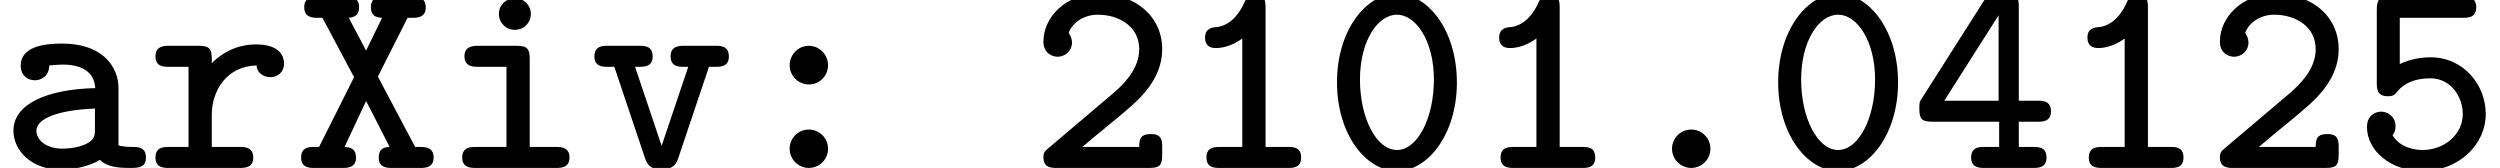 <?xml version='1.0' encoding='UTF-8'?>
<!-- This file was generated by dvisvgm 2.8.1 -->
<svg version='1.1' xmlns='http://www.w3.org/2000/svg' xmlns:xlink='http://www.w3.org/1999/xlink' width='88.916pt' height='5.973pt' viewBox='127.397 -5.973 88.916 5.973'>
<defs>
<path id='g0-46' d='M3.298-.677C3.298-1.086 2.969-1.365 2.62-1.365C2.202-1.365 1.933-1.026 1.933-.687C1.933-.289 2.262 0 2.61 0C3.029 0 3.298-.339 3.298-.677Z'/>
<path id='g0-48' d='M4.742-3.039C4.742-4.902 3.706-6.197 2.61-6.197C1.494-6.197 .478-4.872 .478-3.049C.478-1.186 1.514 .11 2.61 .11C3.726 .11 4.742-1.215 4.742-3.039ZM3.925-3.148C3.925-1.763 3.337-.638 2.61-.638S1.295-1.763 1.295-3.148C1.295-4.513 1.923-5.45 2.61-5.45C3.288-5.45 3.925-4.513 3.925-3.148Z'/>
<path id='g0-49' d='M4.433-.369C4.433-.737 4.164-.747 3.975-.747H3.168V-5.719C3.168-5.908 3.148-6.197 2.8-6.197C2.57-6.197 2.491-6.057 2.431-5.918C2.092-5.141 1.614-5.031 1.445-5.011C1.255-5.001 1.016-4.961 1.016-4.633C1.016-4.324 1.225-4.264 1.405-4.264S1.943-4.314 2.341-4.603V-.747H1.534C1.345-.747 1.066-.737 1.066-.369C1.066-.01 1.355 0 1.534 0H3.975C4.154 0 4.433-.01 4.433-.369Z'/>
<path id='g0-50' d='M4.722-.478V-.727C4.722-.956 4.722-1.205 4.324-1.205C3.945-1.205 3.905-1.026 3.905-.747H1.883C2.451-1.235 3.258-1.873 3.646-2.222C4.274-2.78 4.722-3.427 4.722-4.224C4.722-5.43 3.716-6.197 2.481-6.197C1.285-6.197 .498-5.36 .498-4.493C.498-4.075 .817-3.955 1.006-3.955C1.245-3.955 1.514-4.144 1.514-4.463C1.514-4.583 1.465-4.712 1.395-4.802C1.544-5.191 1.953-5.45 2.431-5.45C3.188-5.45 3.905-5.031 3.905-4.224C3.905-3.567 3.437-3.019 2.809-2.511L.667-.697C.558-.608 .498-.548 .498-.379C.498-.01 .777 0 .966 0H4.264C4.643 0 4.722-.1 4.722-.478Z'/>
<path id='g0-52' d='M4.951-2.012C4.951-2.381 4.672-2.391 4.483-2.391H3.806V-5.729C3.806-6.107 3.726-6.207 3.328-6.207H3.059C2.79-6.207 2.73-6.187 2.58-5.968L.369-2.491C.269-2.351 .269-2.321 .269-2.102C.269-1.724 .379-1.644 .737-1.644H3.108V-.747H2.58C2.391-.747 2.112-.737 2.112-.369C2.112-.01 2.401 0 2.58 0H4.324C4.503 0 4.792-.01 4.792-.369C4.792-.737 4.523-.747 4.324-.747H3.806V-1.644H4.483C4.663-1.644 4.951-1.654 4.951-2.012ZM3.088-2.391H1.156L3.088-5.43V-2.391Z'/>
<path id='g0-53' d='M4.722-1.923C4.722-2.939 3.945-3.935 2.76-3.935C2.441-3.935 2.042-3.875 1.664-3.696V-5.34H3.925C4.095-5.34 4.384-5.35 4.384-5.709C4.384-6.077 4.115-6.087 3.925-6.087H1.305C.927-6.087 .847-5.988 .847-5.609V-3.029C.847-2.819 .857-2.55 1.235-2.55C1.445-2.55 1.494-2.61 1.584-2.73C1.833-3.019 2.212-3.188 2.75-3.188C3.497-3.188 3.905-2.511 3.905-1.923C3.905-1.186 3.248-.638 2.471-.638C2.232-.638 1.674-.707 1.405-1.166C1.455-1.225 1.514-1.315 1.514-1.484C1.514-1.813 1.245-2.002 1.006-2.002C.837-2.002 .498-1.903 .498-1.455C.498-.618 1.335 .11 2.471 .11C3.736 .11 4.722-.807 4.722-1.923Z'/>
<path id='g0-58' d='M3.298-3.646C3.298-4.055 2.969-4.344 2.62-4.344C2.202-4.344 1.933-3.995 1.933-3.656C1.933-3.258 2.262-2.969 2.61-2.969C3.029-2.969 3.298-3.308 3.298-3.646ZM3.298-.677C3.298-1.086 2.969-1.365 2.62-1.365C2.202-1.365 1.933-1.026 1.933-.687C1.933-.289 2.262 0 2.61 0C3.029 0 3.298-.339 3.298-.677Z'/>
<path id='g0-88' d='M4.961-.369C4.961-.737 4.663-.747 4.483-.747H4.304L2.979-3.248L4.035-5.34H4.204C4.384-5.34 4.682-5.35 4.682-5.709C4.682-6.077 4.384-6.087 4.204-6.087H3.188C3.019-6.087 2.73-6.077 2.73-5.719C2.73-5.41 2.909-5.35 3.128-5.34L2.56-4.174L1.943-5.34C2.132-5.36 2.311-5.42 2.311-5.719C2.311-6.077 2.022-6.087 1.843-6.087H.837C.658-6.087 .359-6.077 .359-5.719C.359-5.35 .658-5.34 .837-5.34H1.006L2.132-3.228L.887-.747H.717C.528-.747 .249-.737 .249-.369C.249-.01 .538 0 .717 0H1.724C1.903 0 2.202-.01 2.202-.369C2.202-.677 2.012-.737 1.793-.747L2.56-2.381L3.397-.747C3.178-.737 3.009-.677 3.009-.369C3.009-.01 3.298 0 3.477 0H4.483C4.663 0 4.961-.01 4.961-.369Z'/>
<path id='g0-97' d='M5.191-.379C5.191-.737 4.902-.747 4.722-.747C4.433-.747 4.294-.777 4.214-.807V-2.849C4.214-3.567 3.676-4.423 2.222-4.423C1.773-4.423 .737-4.394 .737-3.636C.737-3.298 .976-3.118 1.245-3.118C1.415-3.118 1.743-3.218 1.753-3.646C1.753-3.646 2.072-3.676 2.232-3.676C2.889-3.676 3.357-3.427 3.387-2.839C1.664-2.8 .478-2.271 .478-1.325C.478-.618 1.116 .06 2.162 .06C2.511 .06 3.098-.01 3.557-.289C3.806-.02 4.254 0 4.623 0C4.951 0 5.191-.02 5.191-.379ZM3.377-1.375C3.377-1.186 3.377-.996 3.049-.847C2.71-.687 2.291-.687 2.212-.687C1.664-.687 1.295-.976 1.295-1.325C1.295-1.763 2.082-2.062 3.377-2.112V-1.375Z'/>
<path id='g0-105' d='M4.563-.369C4.563-.737 4.264-.747 4.085-.747H3.148V-3.866C3.148-4.224 3.078-4.344 2.68-4.344H1.305C1.126-4.344 .827-4.324 .827-3.975C.827-3.606 1.126-3.597 1.305-3.597H2.321V-.747H1.225C1.036-.747 .747-.737 .747-.369C.747-.01 1.046 0 1.225 0H4.085C4.264 0 4.563-.01 4.563-.369ZM3.188-5.479C3.188-5.788 2.939-6.037 2.62-6.037S2.052-5.788 2.052-5.479C2.052-5.161 2.301-4.912 2.62-4.912S3.188-5.161 3.188-5.479Z'/>
<path id='g0-114' d='M4.872-3.716C4.872-3.935 4.752-4.394 3.875-4.394C3.397-4.394 2.819-4.244 2.301-3.726V-3.866C2.301-4.224 2.232-4.344 1.833-4.344H.767C.588-4.344 .299-4.324 .299-3.975C.299-3.606 .578-3.597 .767-3.597H1.474V-.747H.767C.588-.747 .299-.737 .299-.379C.299-.01 .578 0 .767 0H3.298C3.477 0 3.776-.01 3.776-.369C3.776-.737 3.477-.747 3.298-.747H2.301V-1.883C2.301-2.74 2.819-3.616 3.895-3.646C3.895-3.407 4.125-3.228 4.384-3.228S4.872-3.407 4.872-3.716Z'/>
<path id='g0-118' d='M5.001-3.965C5.001-4.334 4.722-4.344 4.533-4.344H3.397C3.218-4.344 2.929-4.324 2.929-3.975C2.929-3.606 3.208-3.597 3.397-3.597H3.557L2.61-.787L1.664-3.597H1.823C2.002-3.597 2.291-3.606 2.291-3.965C2.291-4.334 2.012-4.344 1.823-4.344H.687C.498-4.344 .219-4.334 .219-3.965C.219-3.606 .508-3.597 .687-3.597H.927L2.022-.339C2.152 .04 2.381 .04 2.61 .04C2.819 .04 3.078 .03 3.198-.339L4.294-3.597H4.533C4.712-3.597 5.001-3.606 5.001-3.965Z'/>
</defs>
<g id='page1'>
<use x='127.397' y='0' xlink:href='#g0-97'/>
<use x='132.628' y='0' xlink:href='#g0-114'/>
<use x='137.858' y='0' xlink:href='#g0-88'/>
<use x='143.089' y='0' xlink:href='#g0-105'/>
<use x='148.319' y='0' xlink:href='#g0-118'/>
<use x='153.549' y='0' xlink:href='#g0-58'/>
<use x='164.01' y='0' xlink:href='#g0-50'/>
<use x='169.24' y='0' xlink:href='#g0-49'/>
<use x='174.471' y='0' xlink:href='#g0-48'/>
<use x='179.701' y='0' xlink:href='#g0-49'/>
<use x='184.932' y='0' xlink:href='#g0-46'/>
<use x='190.162' y='0' xlink:href='#g0-48'/>
<use x='195.392' y='0' xlink:href='#g0-52'/>
<use x='200.623' y='0' xlink:href='#g0-49'/>
<use x='205.853' y='0' xlink:href='#g0-50'/>
<use x='211.084' y='0' xlink:href='#g0-53'/>
</g>
</svg>